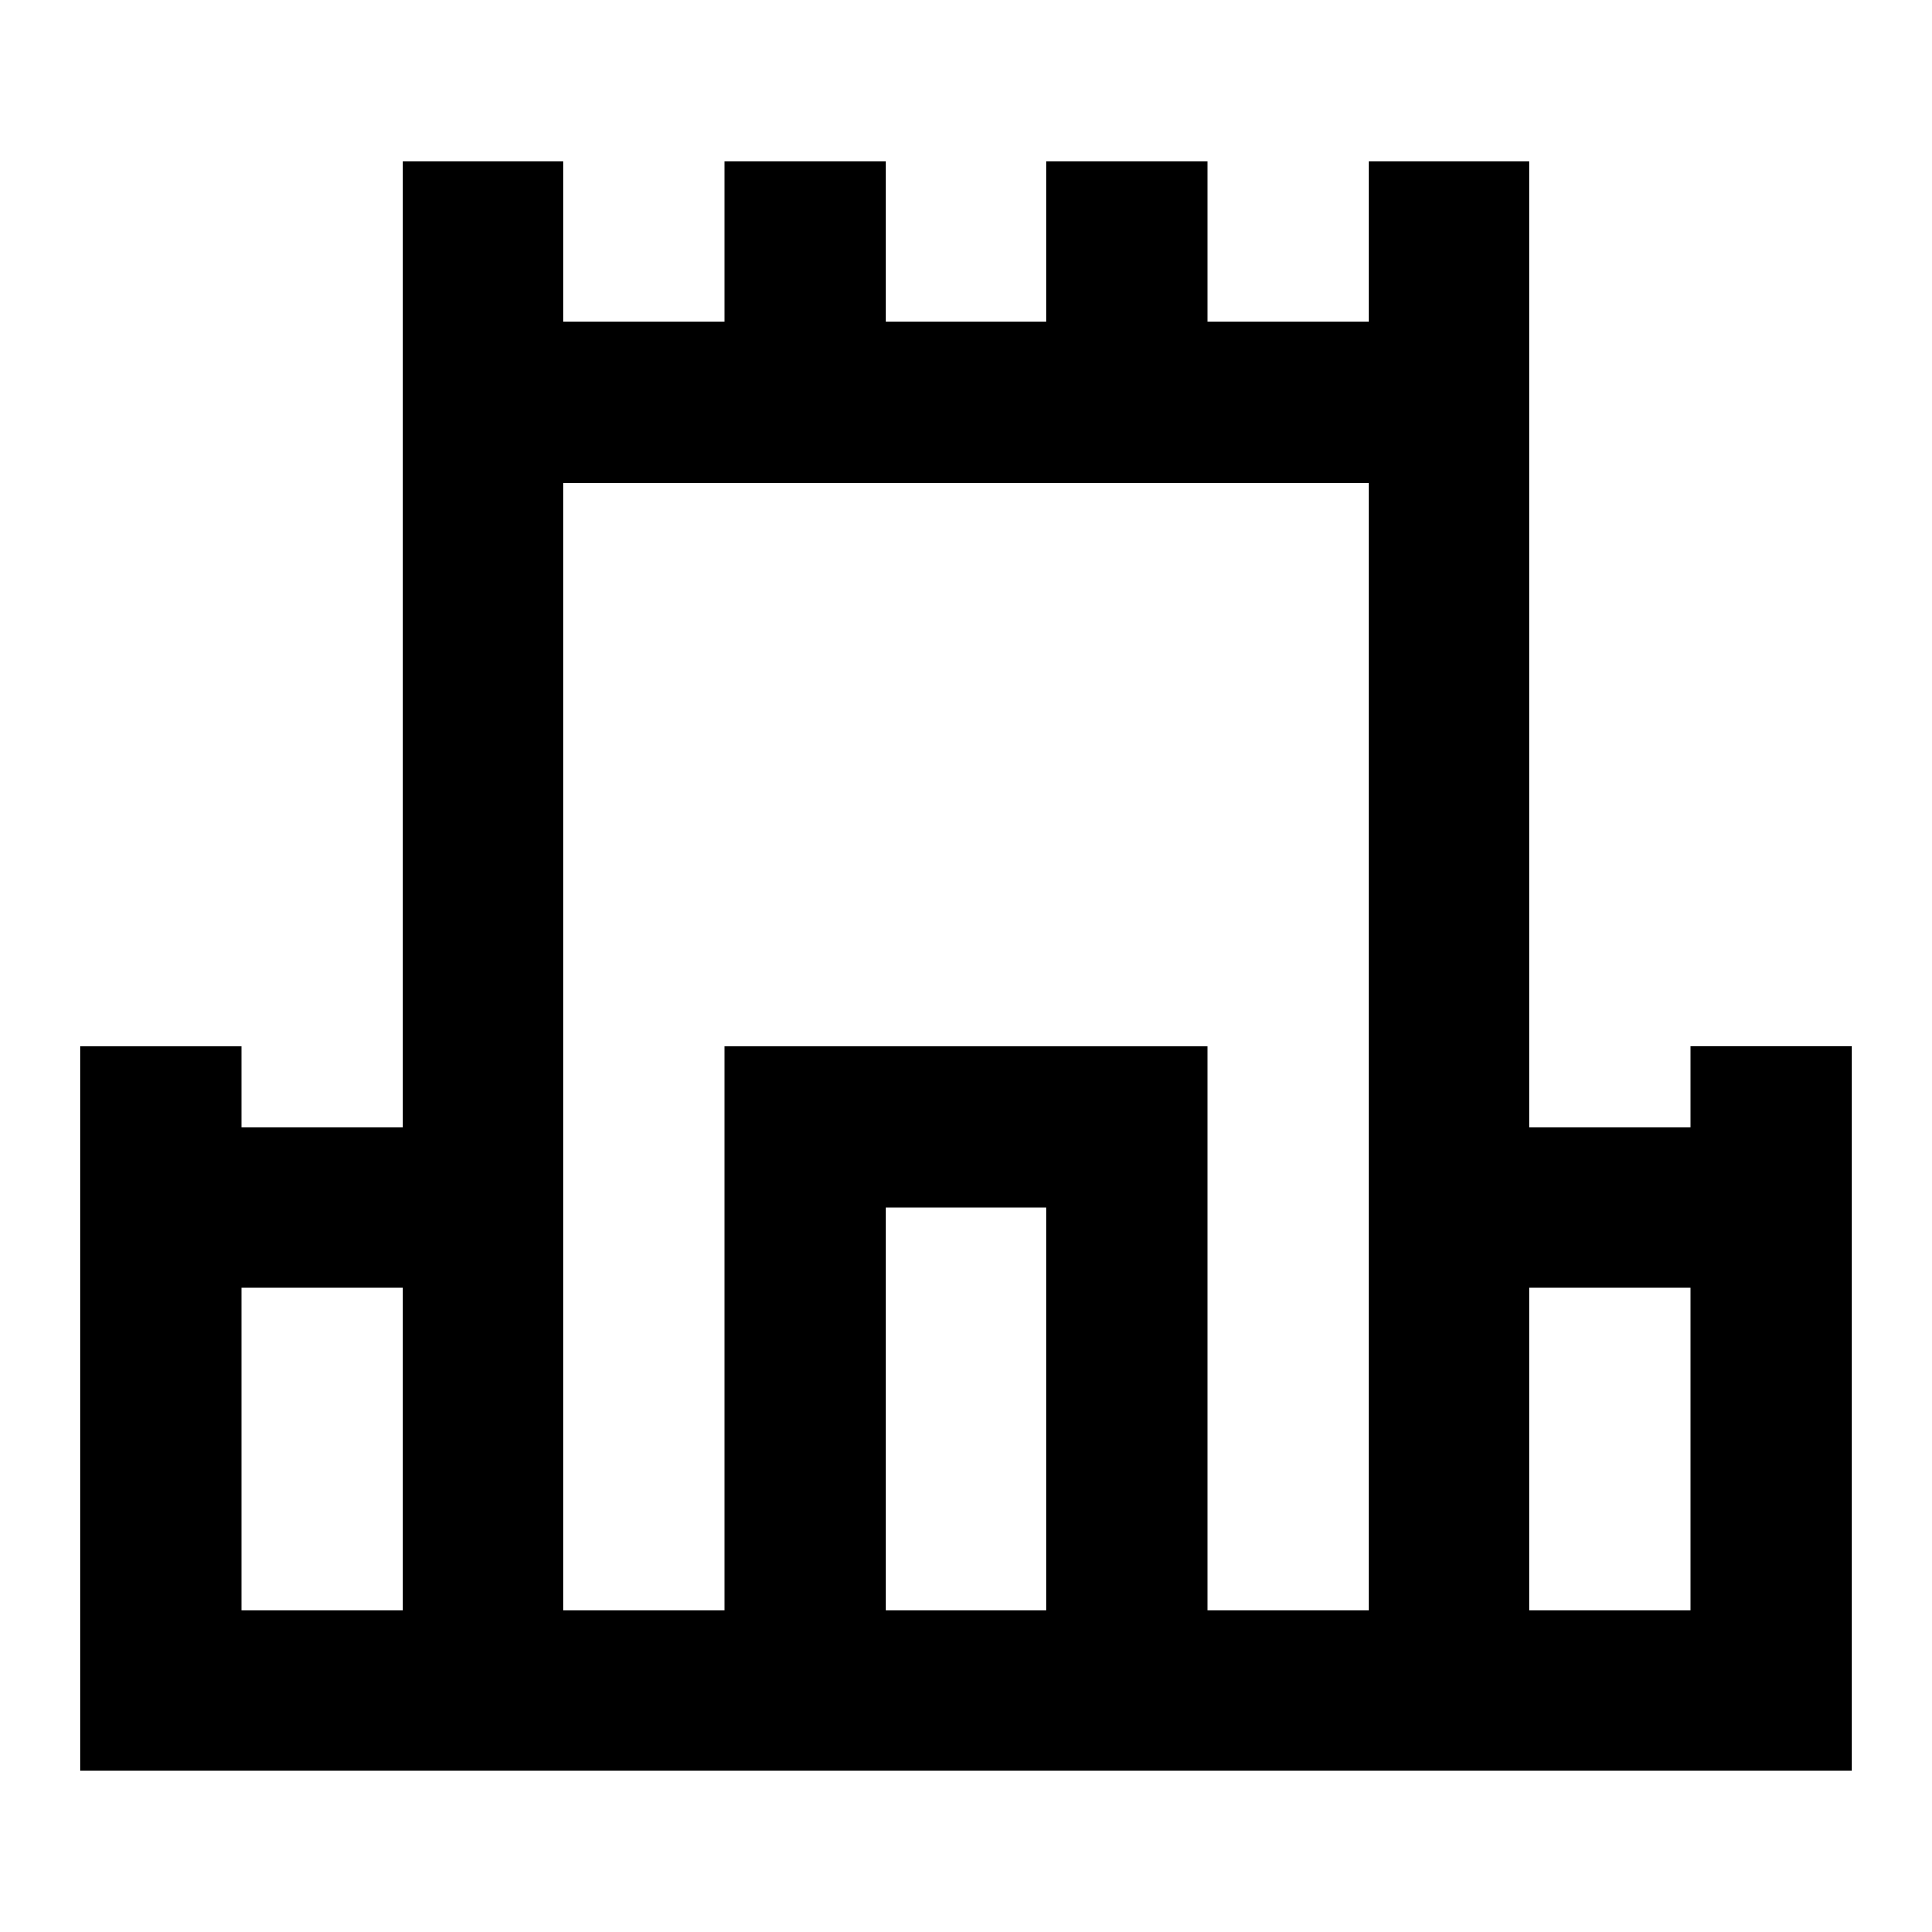 <svg xmlns="http://www.w3.org/2000/svg" width="1em" height="1em" viewBox="0 0 24 24"><path fill="currentColor" d="M7 2v2h2V2h2v2h2V2h2v2h2V2h2v12h2v-1h2v9H1v-9h2v1h2V2zM5 16H3v4h2zm2 4h2v-7h6v7h2V6H7zm12 0h2v-4h-2zm-6 0v-5h-2v5z"/></svg>
